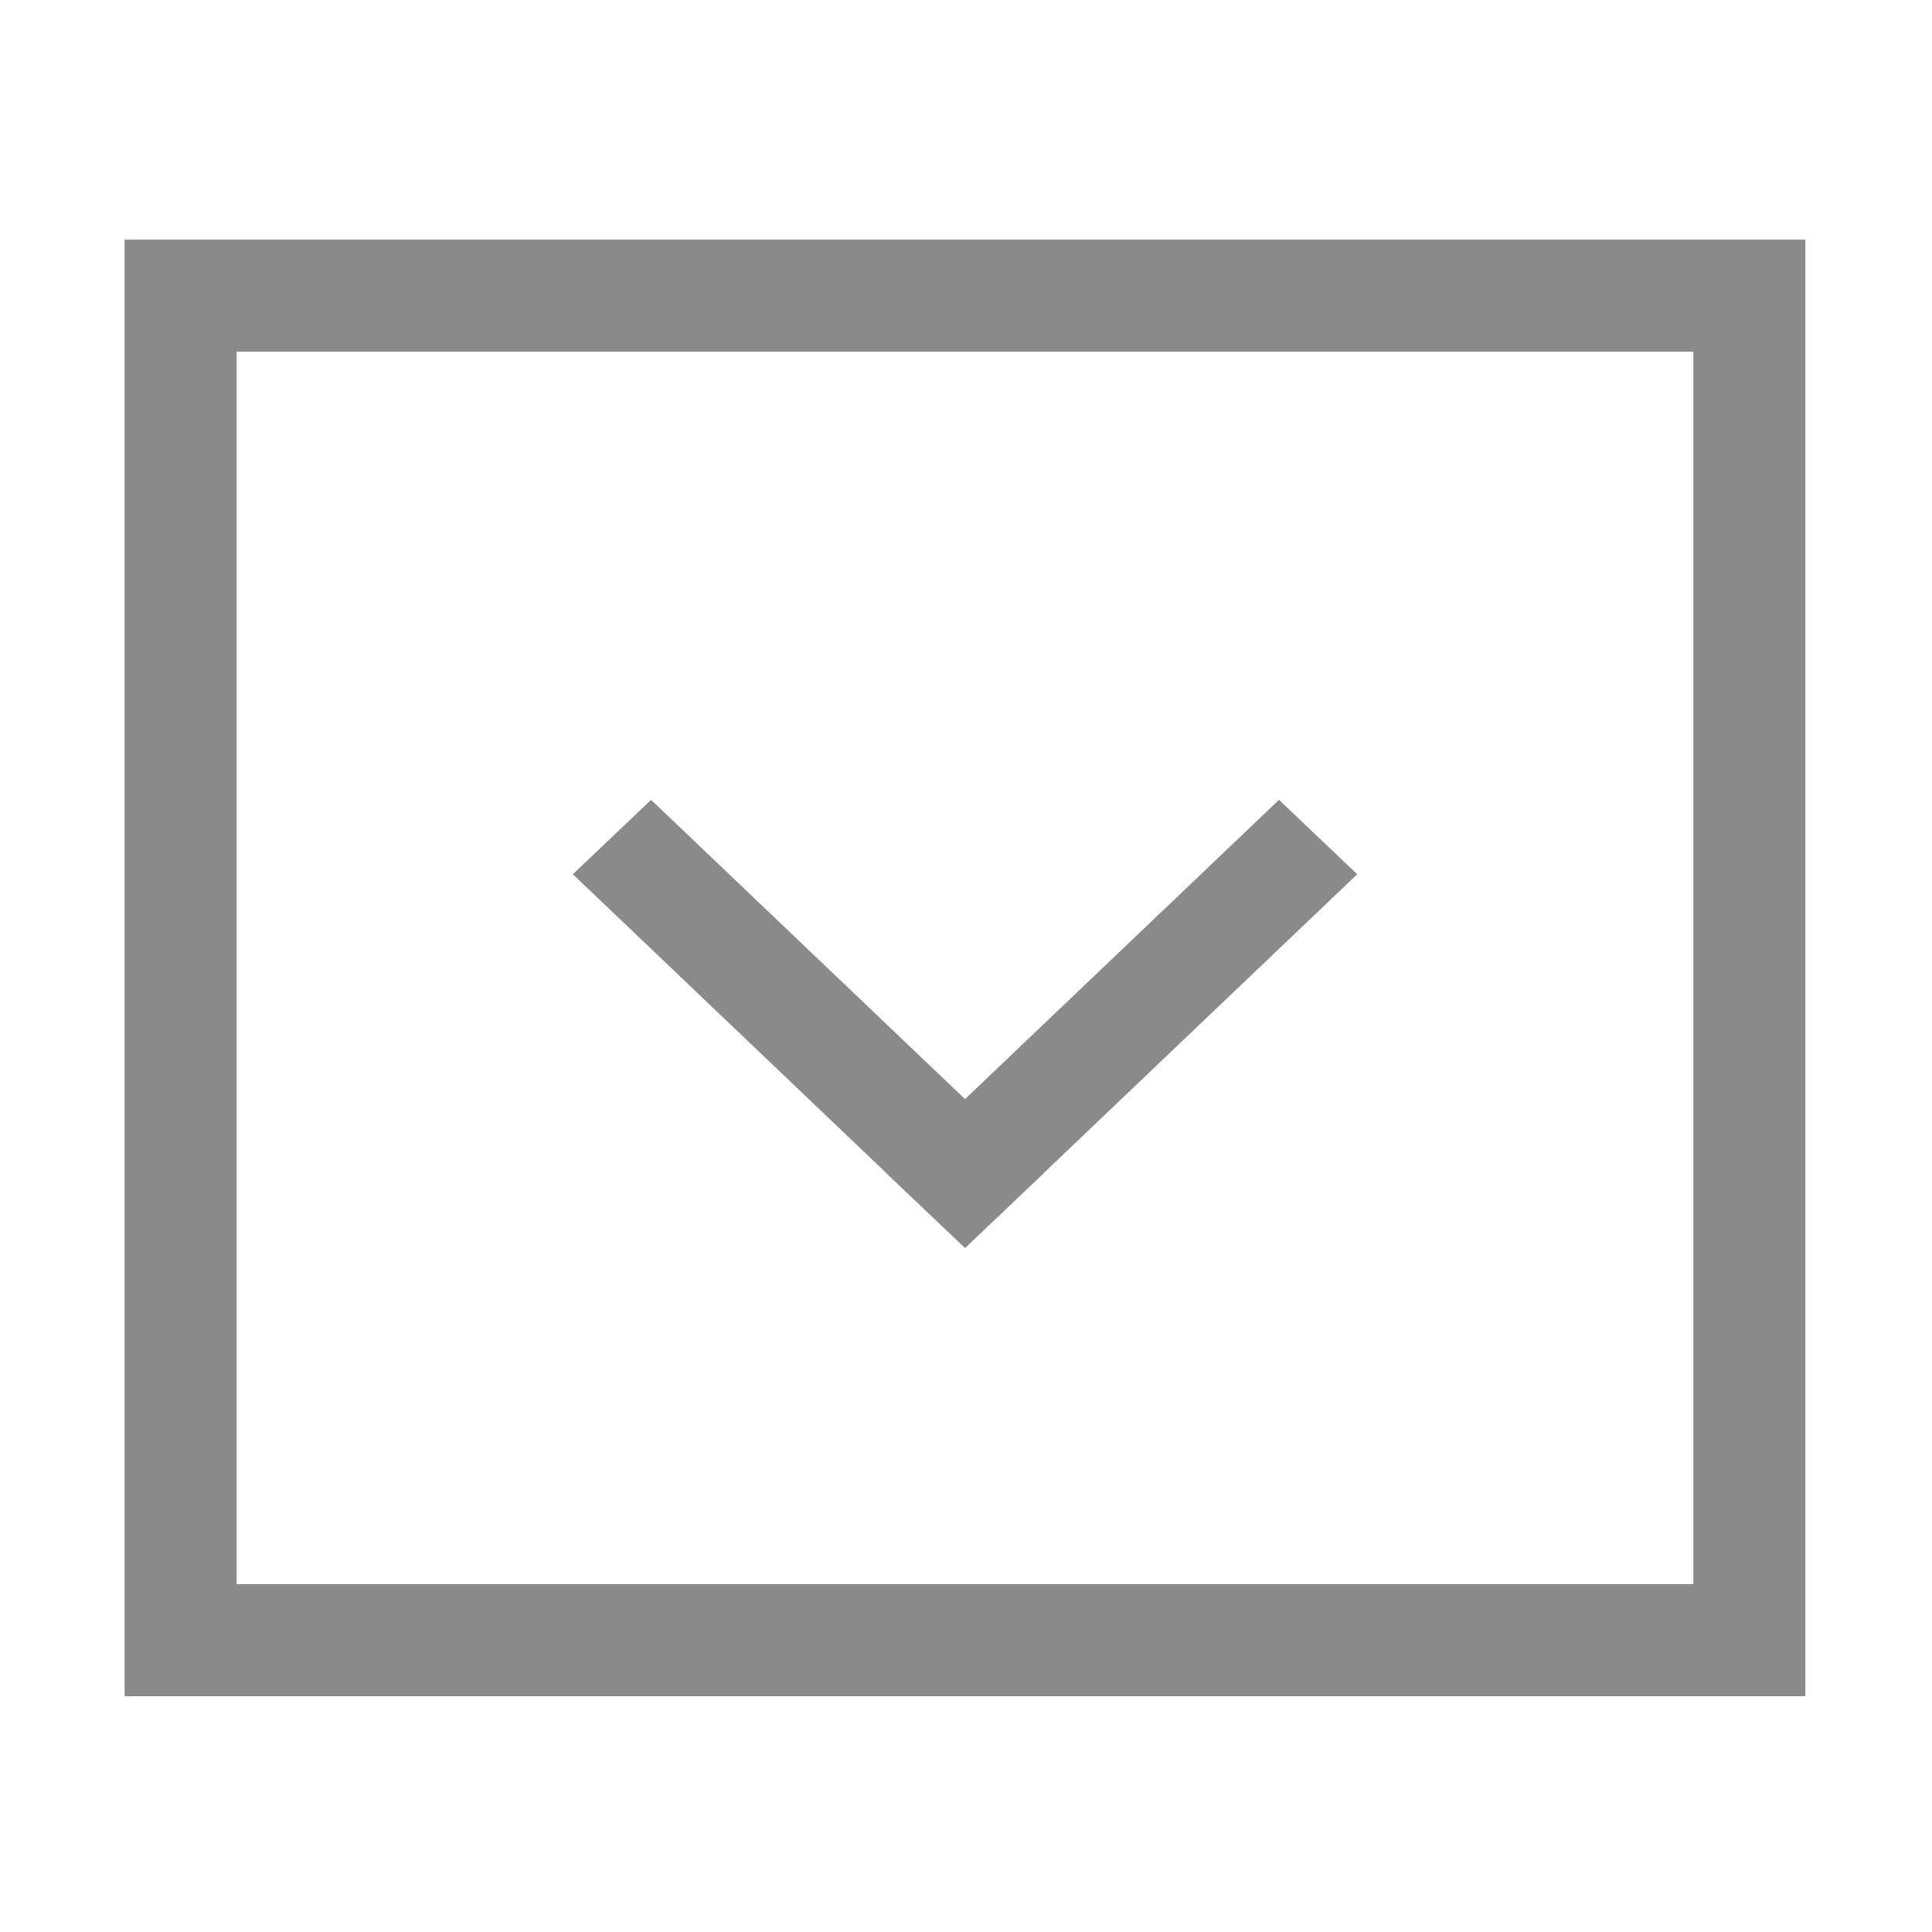 <svg t="1693572409314" class="icon" viewBox="0 0 1024 1024" version="1.1" xmlns="http://www.w3.org/2000/svg" p-id="5853" width="128" height="128"><path d="M897.536 839.68V186.368H125.44V839.68h772.096m59.392 59.392H66.048V126.976h890.88v772.096z" fill="#8a8a8a" p-id="5854"></path><path d="M511.488 661.504L303.616 463.36l41.472-39.424L552.96 622.08l-41.472 39.424z m0 0l-41.472-39.424 207.872-198.144 41.472 39.424-207.872 198.144z" fill="#8a8a8a" p-id="5855"></path></svg>